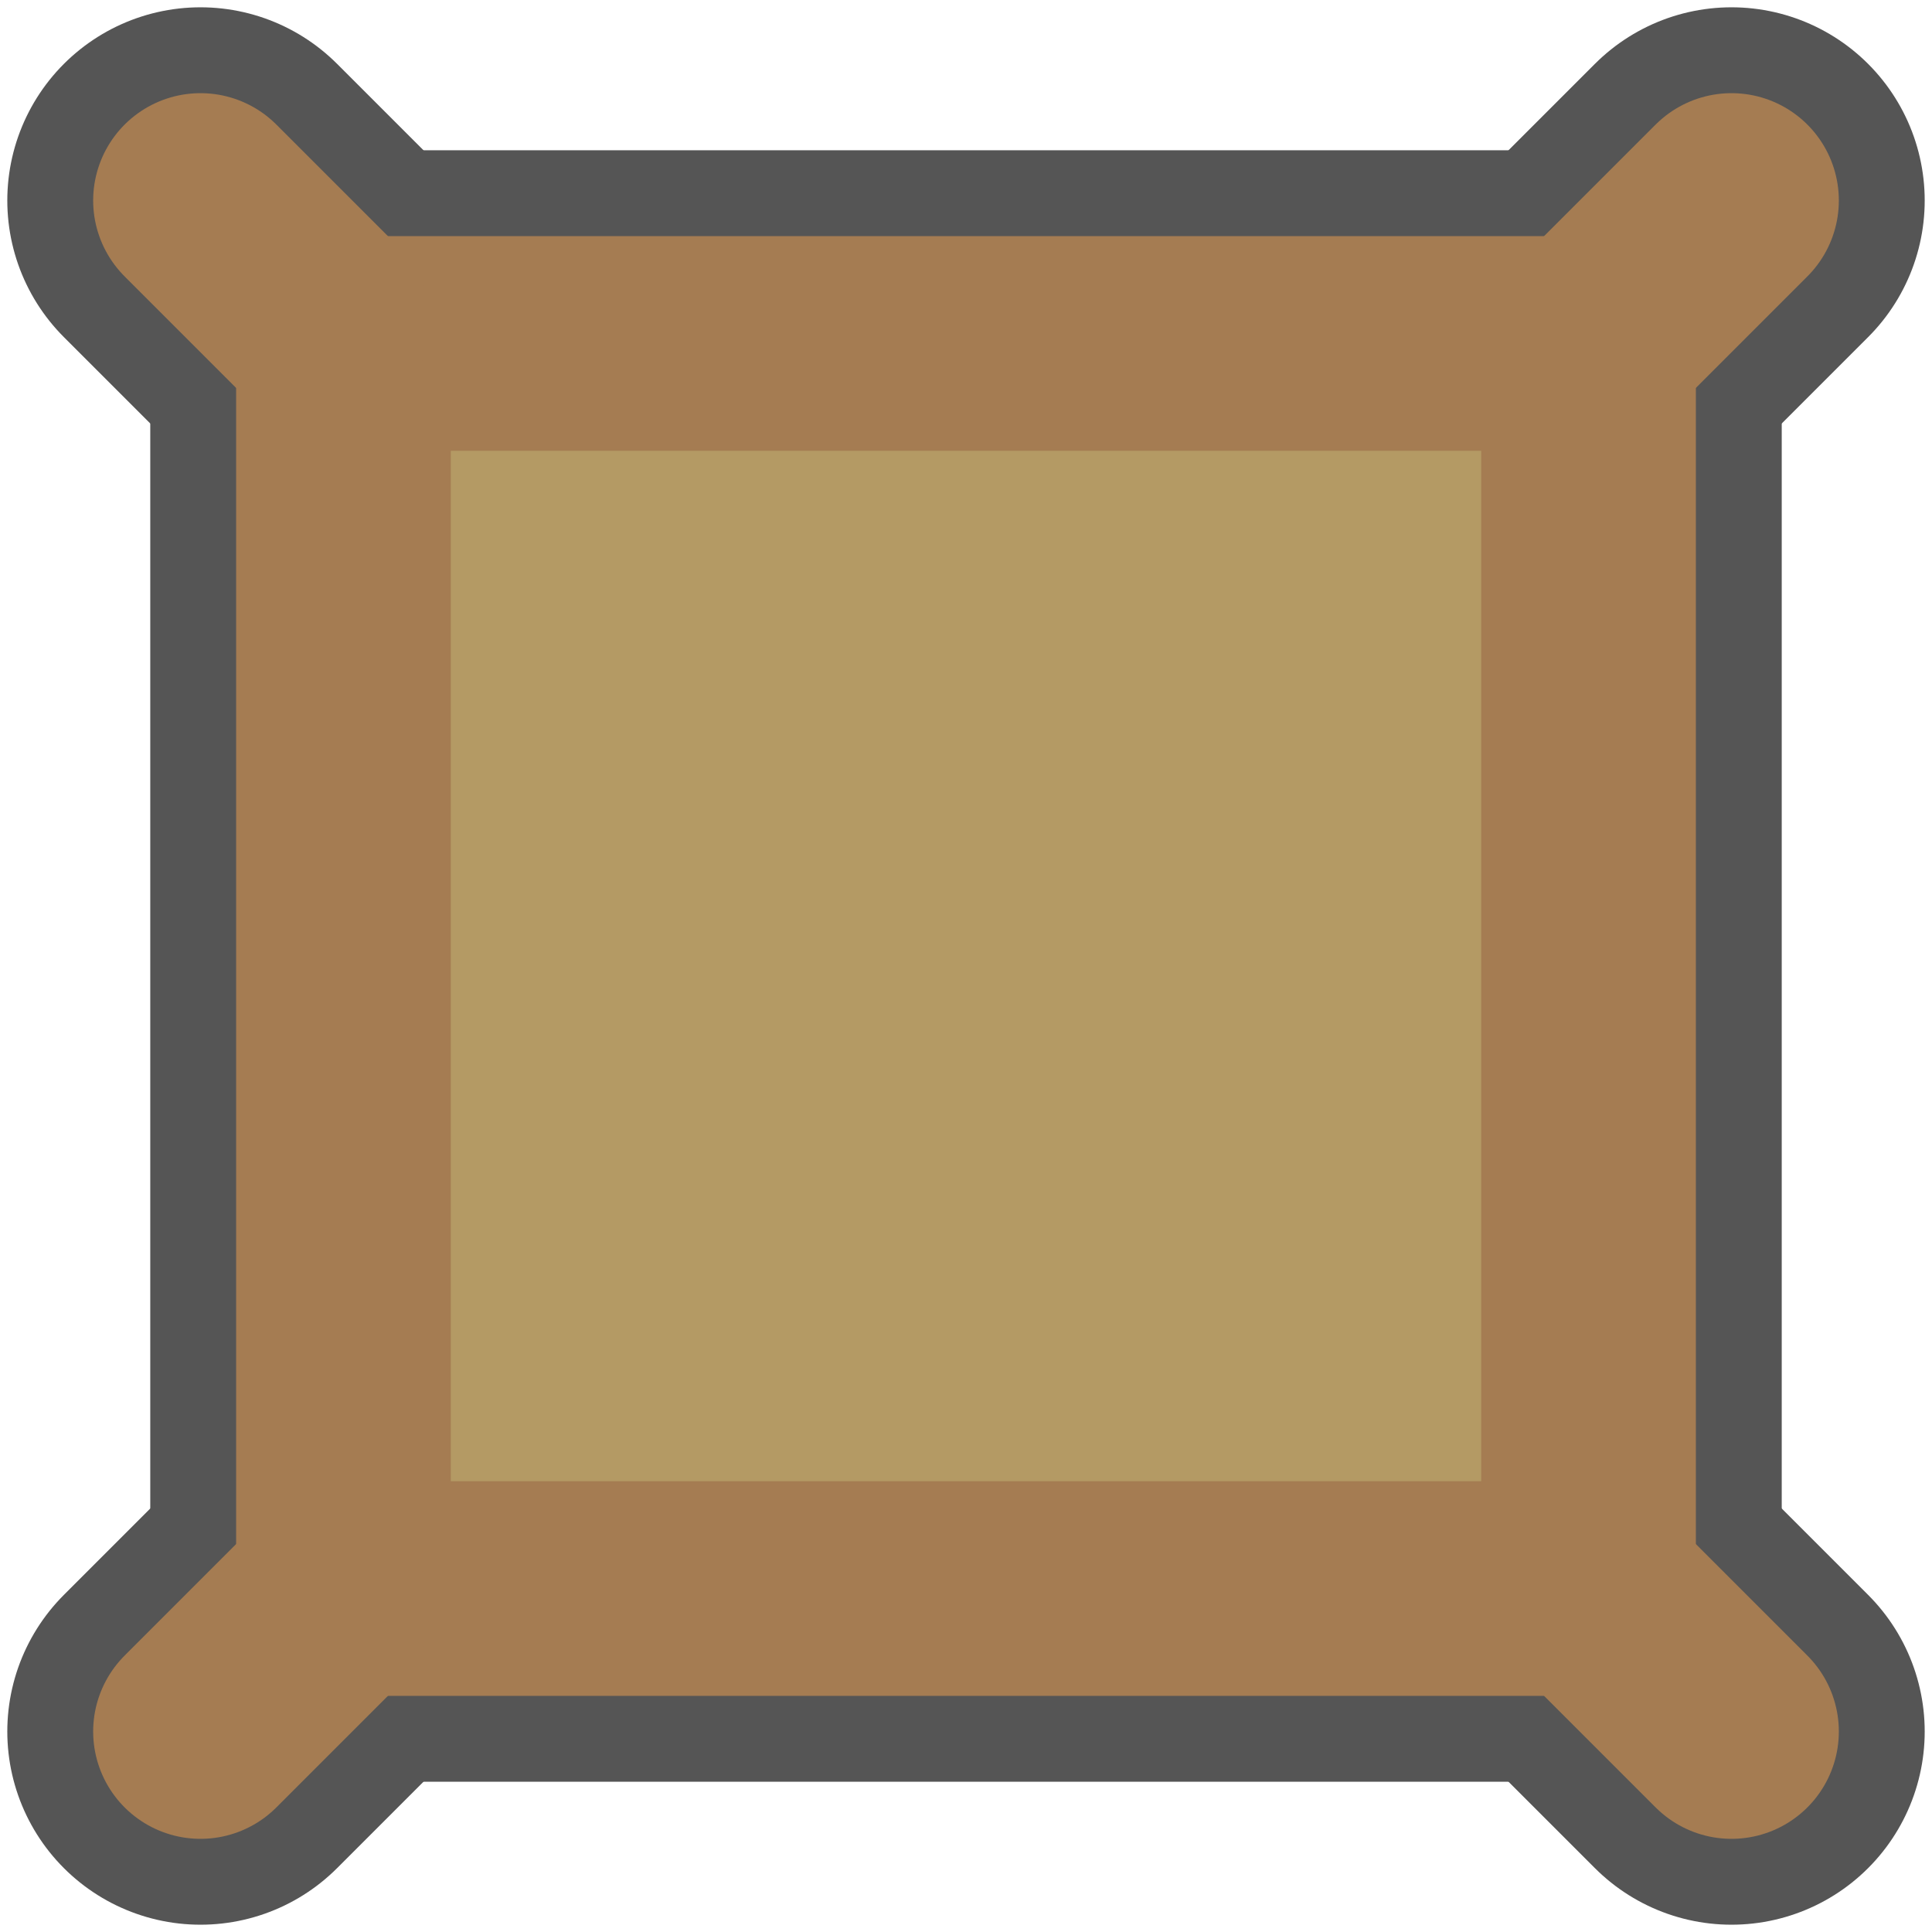 <?xml version="1.0" encoding="utf-8"?>
<!-- Generator: Adobe Illustrator 28.0.0, SVG Export Plug-In . SVG Version: 6.00 Build 0)  -->
<svg version="1.1" id="funkei" xmlns="http://www.w3.org/2000/svg" xmlns:xlink="http://www.w3.org/1999/xlink" x="0px" y="0px"
	 viewBox="0 0 450 450" style="enable-background:new 0 0 450 450;" xml:space="preserve">
<style type="text/css">
	.st0{fill:#A57C52;stroke:#555555;stroke-width:90;stroke-linecap:round;stroke-linejoin:round;stroke-miterlimit:10;}
	.st1{fill:#555555;}
	.st2{fill:#A57C52;}
	.st3{fill:#B49A64;}
	.st4{fill:#A57C52;stroke:#A57C52;stroke-width:50;stroke-linecap:round;stroke-linejoin:round;stroke-miterlimit:10;}
</style>
<line class="st0" x1="375" y1="75" x2="403.3" y2="46.7"/>
<line class="st0" x1="375" y1="375" x2="403.3" y2="403.3"/>
<line class="st0" x1="75" y1="375" x2="46.7" y2="403.3"/>
<line class="st0" x1="75" y1="75" x2="46.7" y2="46.7"/>
<rect x="35" y="35" class="st1" width="380" height="380"/>
<rect x="55" y="55" class="st2" width="340" height="340"/>
<rect x="105" y="105" class="st3" width="240" height="240"/>
<line class="st4" x1="375" y1="75" x2="403.3" y2="46.7"/>
<line class="st4" x1="375" y1="375" x2="403.3" y2="403.3"/>
<line class="st4" x1="75" y1="75" x2="46.7" y2="46.7"/>
<line class="st4" x1="75" y1="375" x2="46.7" y2="403.3"/>
</svg>
